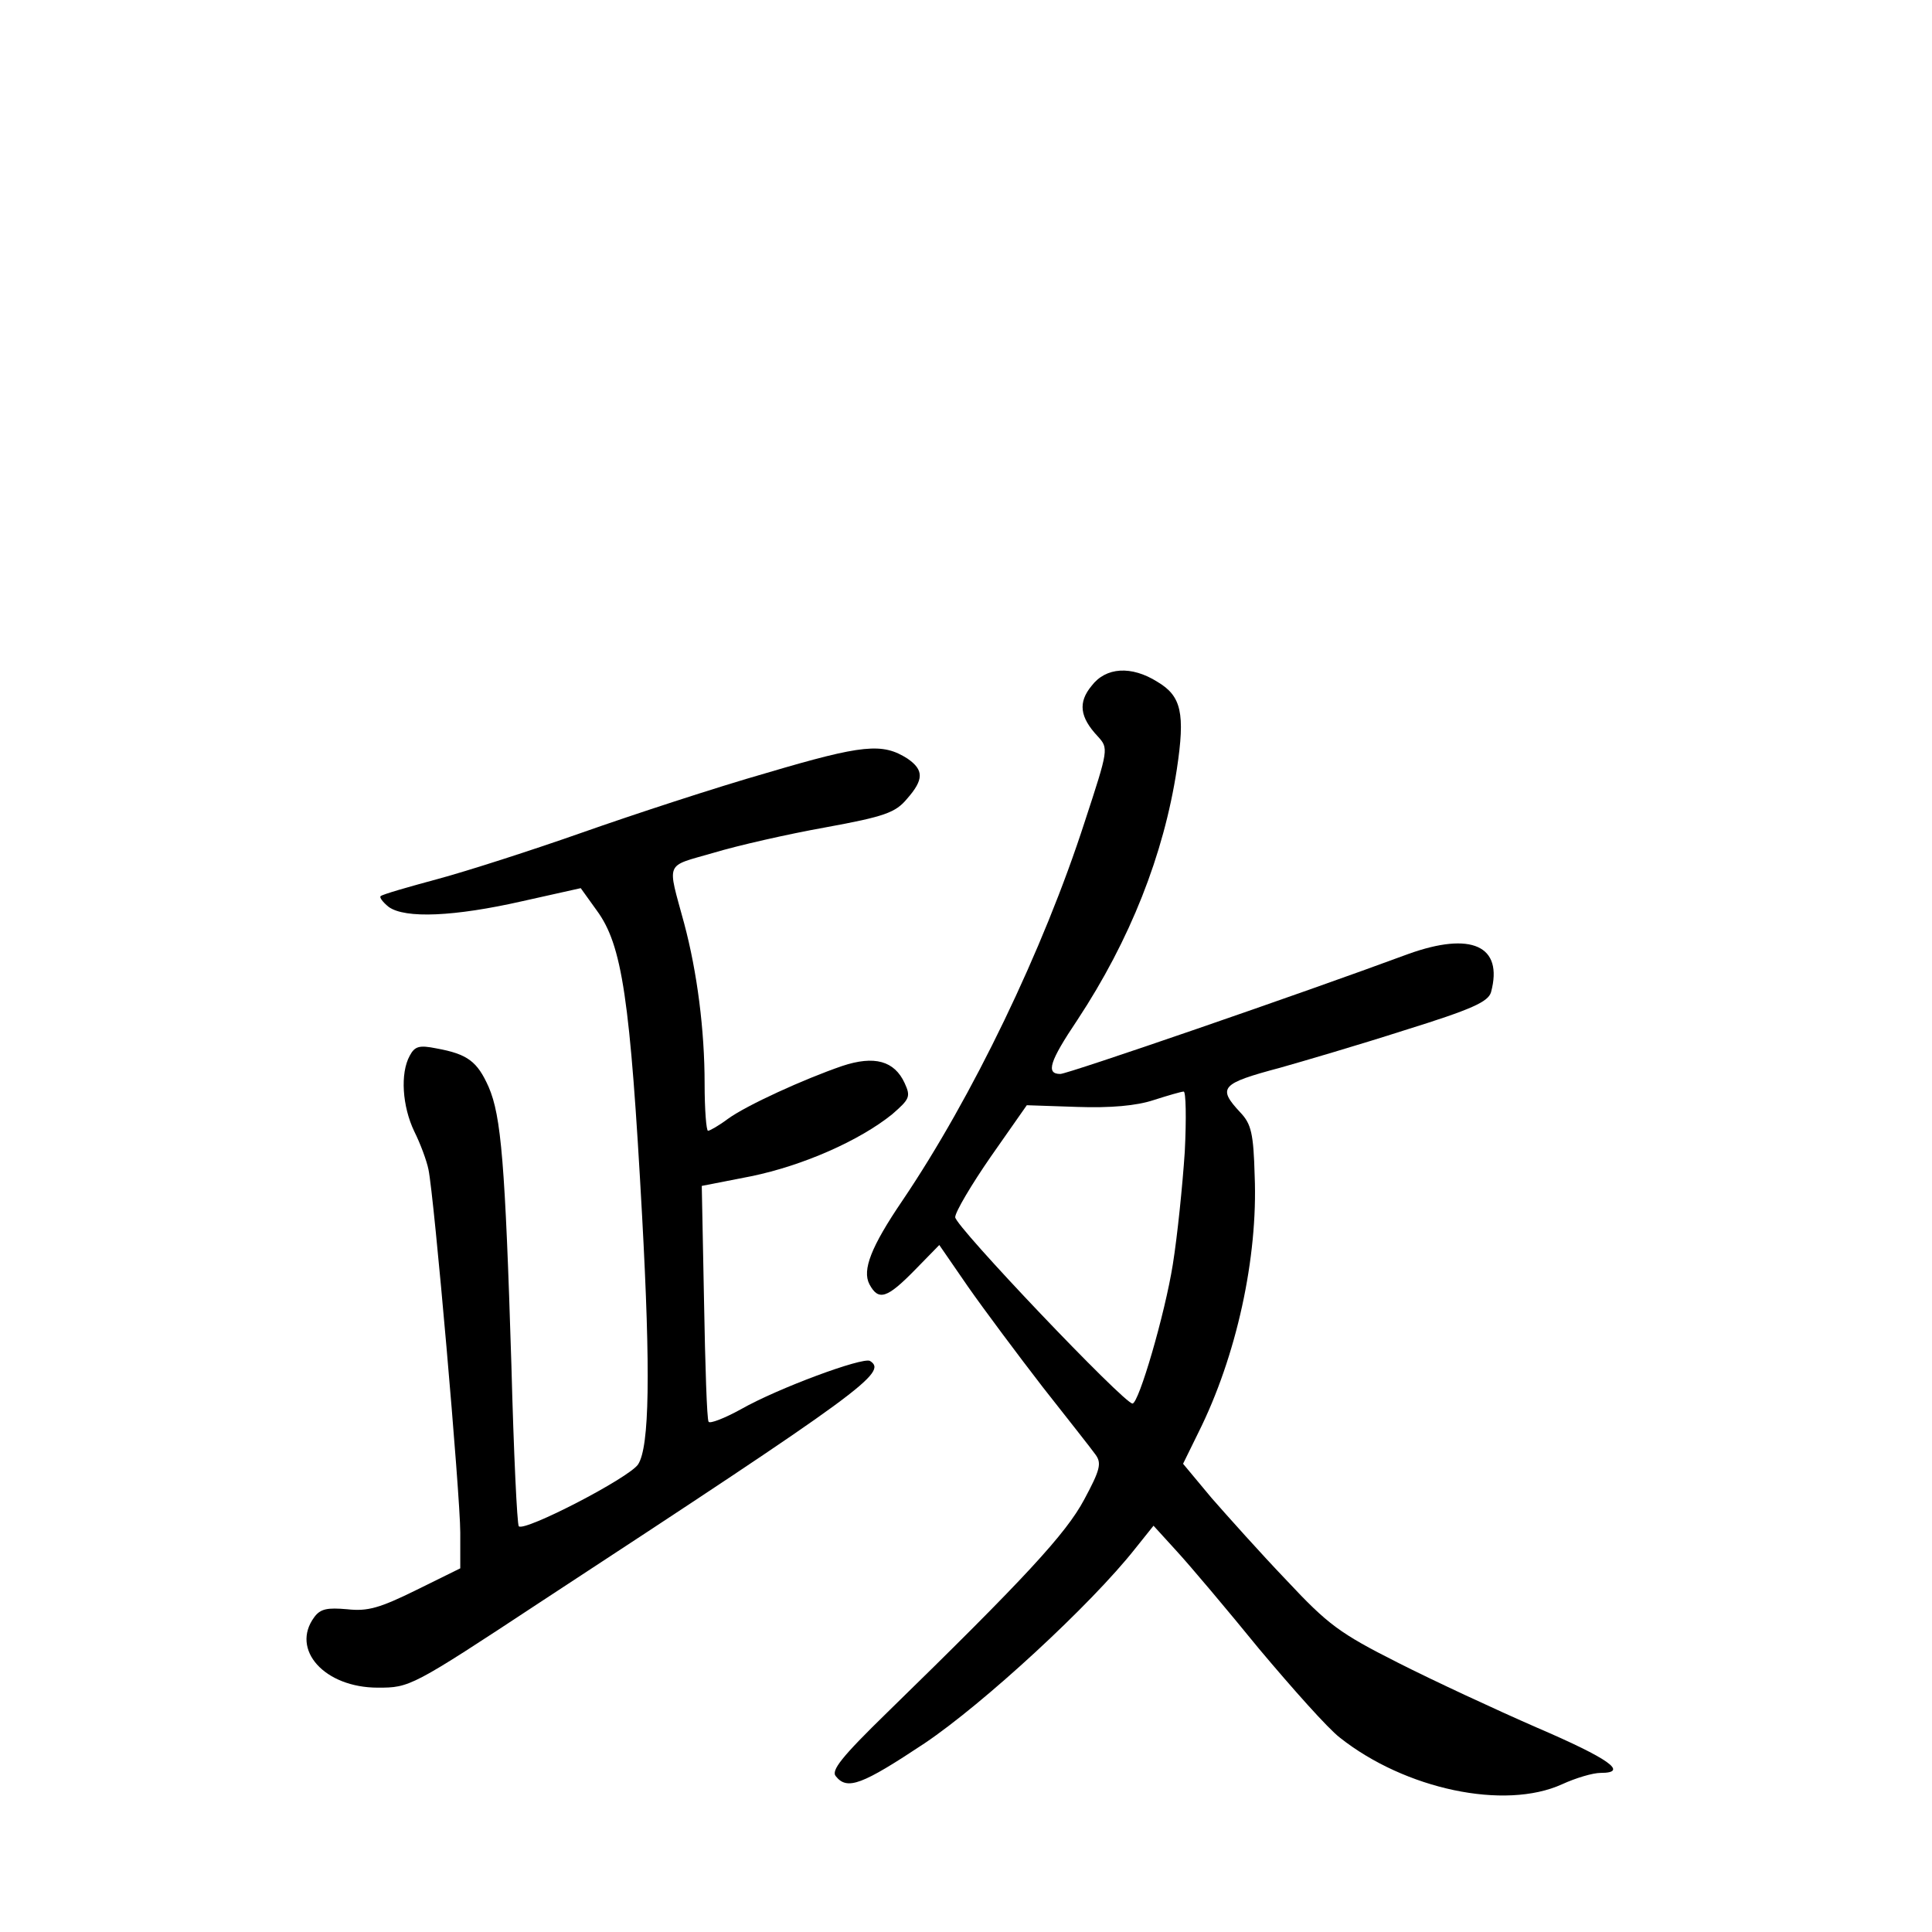 <?xml version="1.0" standalone="no"?>
<!DOCTYPE svg PUBLIC "-//W3C//DTD SVG 20010904//EN"
 "http://www.w3.org/TR/2001/REC-SVG-20010904/DTD/svg10.dtd">
<svg version="1.0" xmlns="http://www.w3.org/2000/svg"
 width="340pt" height="340pt" viewBox="0 0 340 340"
 preserveAspectRatio="xMidYMid meet">
<g transform="translate(0,340) scale(0.1,-0.1)"
fill="#000000" stroke="none">
<path d="M1921 2193 c-24 -29 -21 -55 11 -89 19 -21 19 -22 -23 -150 -73 -226
-198 -485 -321 -667 -55 -81 -71 -122 -58 -147 16 -30 31 -25 80 25 l43 44 51
-74 c28 -40 87 -119 131 -176 44 -56 86 -109 93 -119 11 -15 8 -27 -20 -79
-32 -60 -104 -138 -347 -375 -80 -78 -99 -102 -90 -112 20 -25 46 -15 156 58
104 70 293 244 371 343 l32 40 41 -45 c23 -25 88 -102 145 -172 58 -69 121
-140 142 -156 115 -91 290 -128 391 -82 24 11 54 20 68 20 50 0 15 25 -113 80
-71 31 -181 82 -244 114 -103 52 -123 67 -196 145 -45 47 -104 113 -132 145
l-50 60 27 55 c67 134 105 308 99 452 -2 74 -6 91 -25 111 -41 44 -35 51 70
79 39 11 138 40 219 66 119 37 147 50 152 67 22 82 -35 107 -146 67 -189 -70
-599 -211 -612 -211 -26 0 -19 22 30 95 93 141 152 291 175 441 15 99 8 129
-34 154 -46 29 -91 26 -116 -7z m164 -820 c-4 -60 -13 -148 -21 -198 -14 -88
-60 -245 -71 -245 -15 0 -313 313 -312 328 0 9 29 58 63 107 l63 90 89 -3 c58
-2 104 2 134 12 25 8 49 15 53 15 4 1 5 -47 2 -106z"/>
<path d="M1350 2040 c-91 -26 -237 -74 -325 -105 -88 -31 -203 -68 -255 -82
-52 -14 -97 -27 -100 -30 -3 -2 4 -11 14 -19 29 -21 116 -17 235 10 l103 23
28 -39 c45 -61 59 -155 80 -538 15 -275 13 -406 -7 -437 -16 -24 -200 -119
-210 -109 -3 3 -9 130 -13 283 -11 356 -18 439 -40 490 -20 45 -37 58 -92 68
-30 6 -38 4 -47 -13 -17 -31 -13 -89 8 -133 11 -22 22 -52 25 -67 10 -47 56
-574 56 -639 l0 -63 -77 -38 c-65 -32 -86 -38 -122 -34 -35 3 -47 1 -58 -14
-42 -57 18 -124 112 -124 56 0 59 1 285 150 571 374 613 405 581 425 -13 7
-162 -48 -227 -85 -29 -16 -55 -26 -57 -22 -3 4 -6 99 -8 211 l-4 204 87 17
c92 19 191 63 248 109 31 27 33 31 22 55 -18 39 -53 49 -110 30 -67 -23 -168
-69 -201 -93 -16 -12 -32 -21 -35 -21 -3 0 -6 37 -6 83 0 94 -13 196 -36 282
-30 111 -35 99 51 124 43 13 131 33 198 45 104 19 123 26 143 50 30 34 30 51
1 71 -44 28 -78 25 -247 -25z"/>
</g>
</svg>
